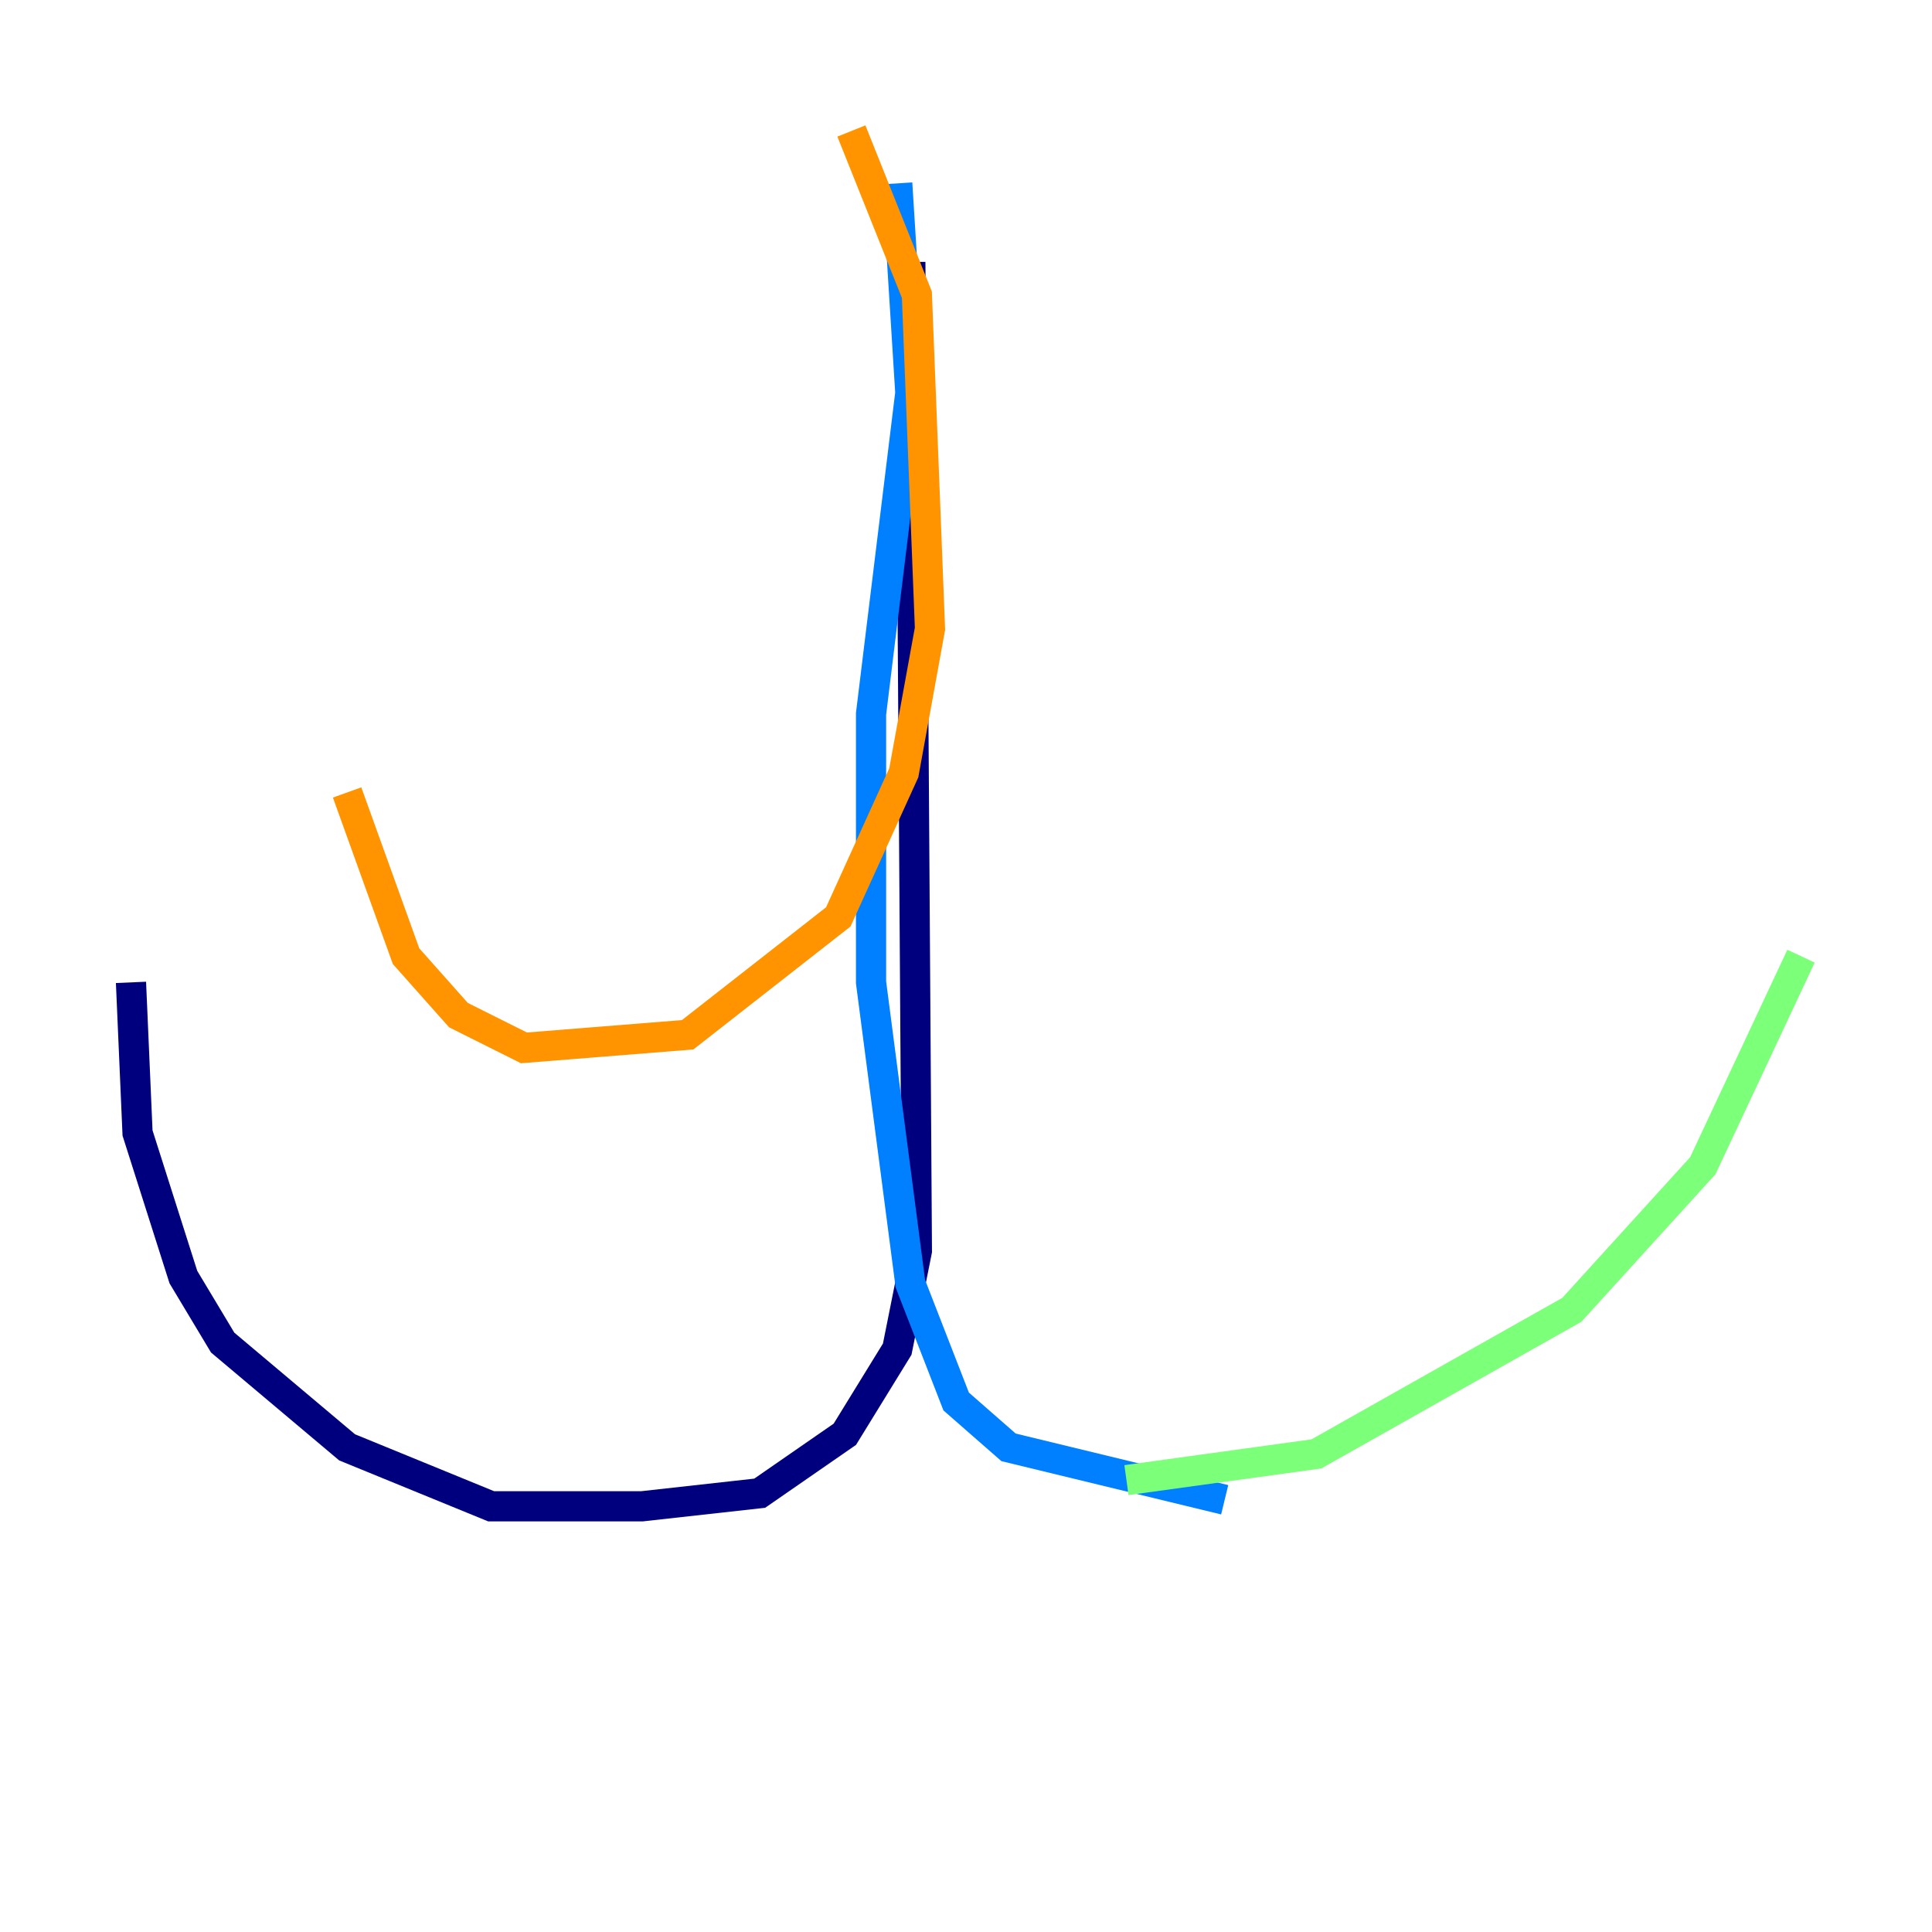 <?xml version="1.0" encoding="utf-8" ?>
<svg baseProfile="tiny" height="128" version="1.2" viewBox="0,0,128,128" width="128" xmlns="http://www.w3.org/2000/svg" xmlns:ev="http://www.w3.org/2001/xml-events" xmlns:xlink="http://www.w3.org/1999/xlink"><defs /><polyline fill="none" points="60.312,17.356 60.746,82.875 59.444,89.383 55.973,95.024 50.332,98.929 42.522,99.797 32.542,99.797 22.997,95.891 14.752,88.949 12.149,84.61 9.112,75.064 8.678,65.085" stroke="#00007f" stroke-width="2" /><polyline fill="none" points="59.444,12.149 60.312,26.034 57.709,47.295 57.709,65.085 60.312,85.044 63.349,92.854 66.82,95.891 81.139,99.363" stroke="#0080ff" stroke-width="2" /><polyline fill="none" points="74.63,98.061 87.214,96.325 104.136,86.78 112.814,77.234 119.322,63.349" stroke="#7cff79" stroke-width="2" /><polyline fill="none" points="56.407,8.678 60.746,19.525 61.614,41.654 59.878,51.2 55.539,60.746 45.559,68.556 34.712,69.424 30.373,67.254 26.902,63.349 22.997,52.502" stroke="#ff9400" stroke-width="2" /><polyline fill="none" points="60.312,17.356 60.312,17.356" stroke="#7f0000" stroke-width="2" /></svg>